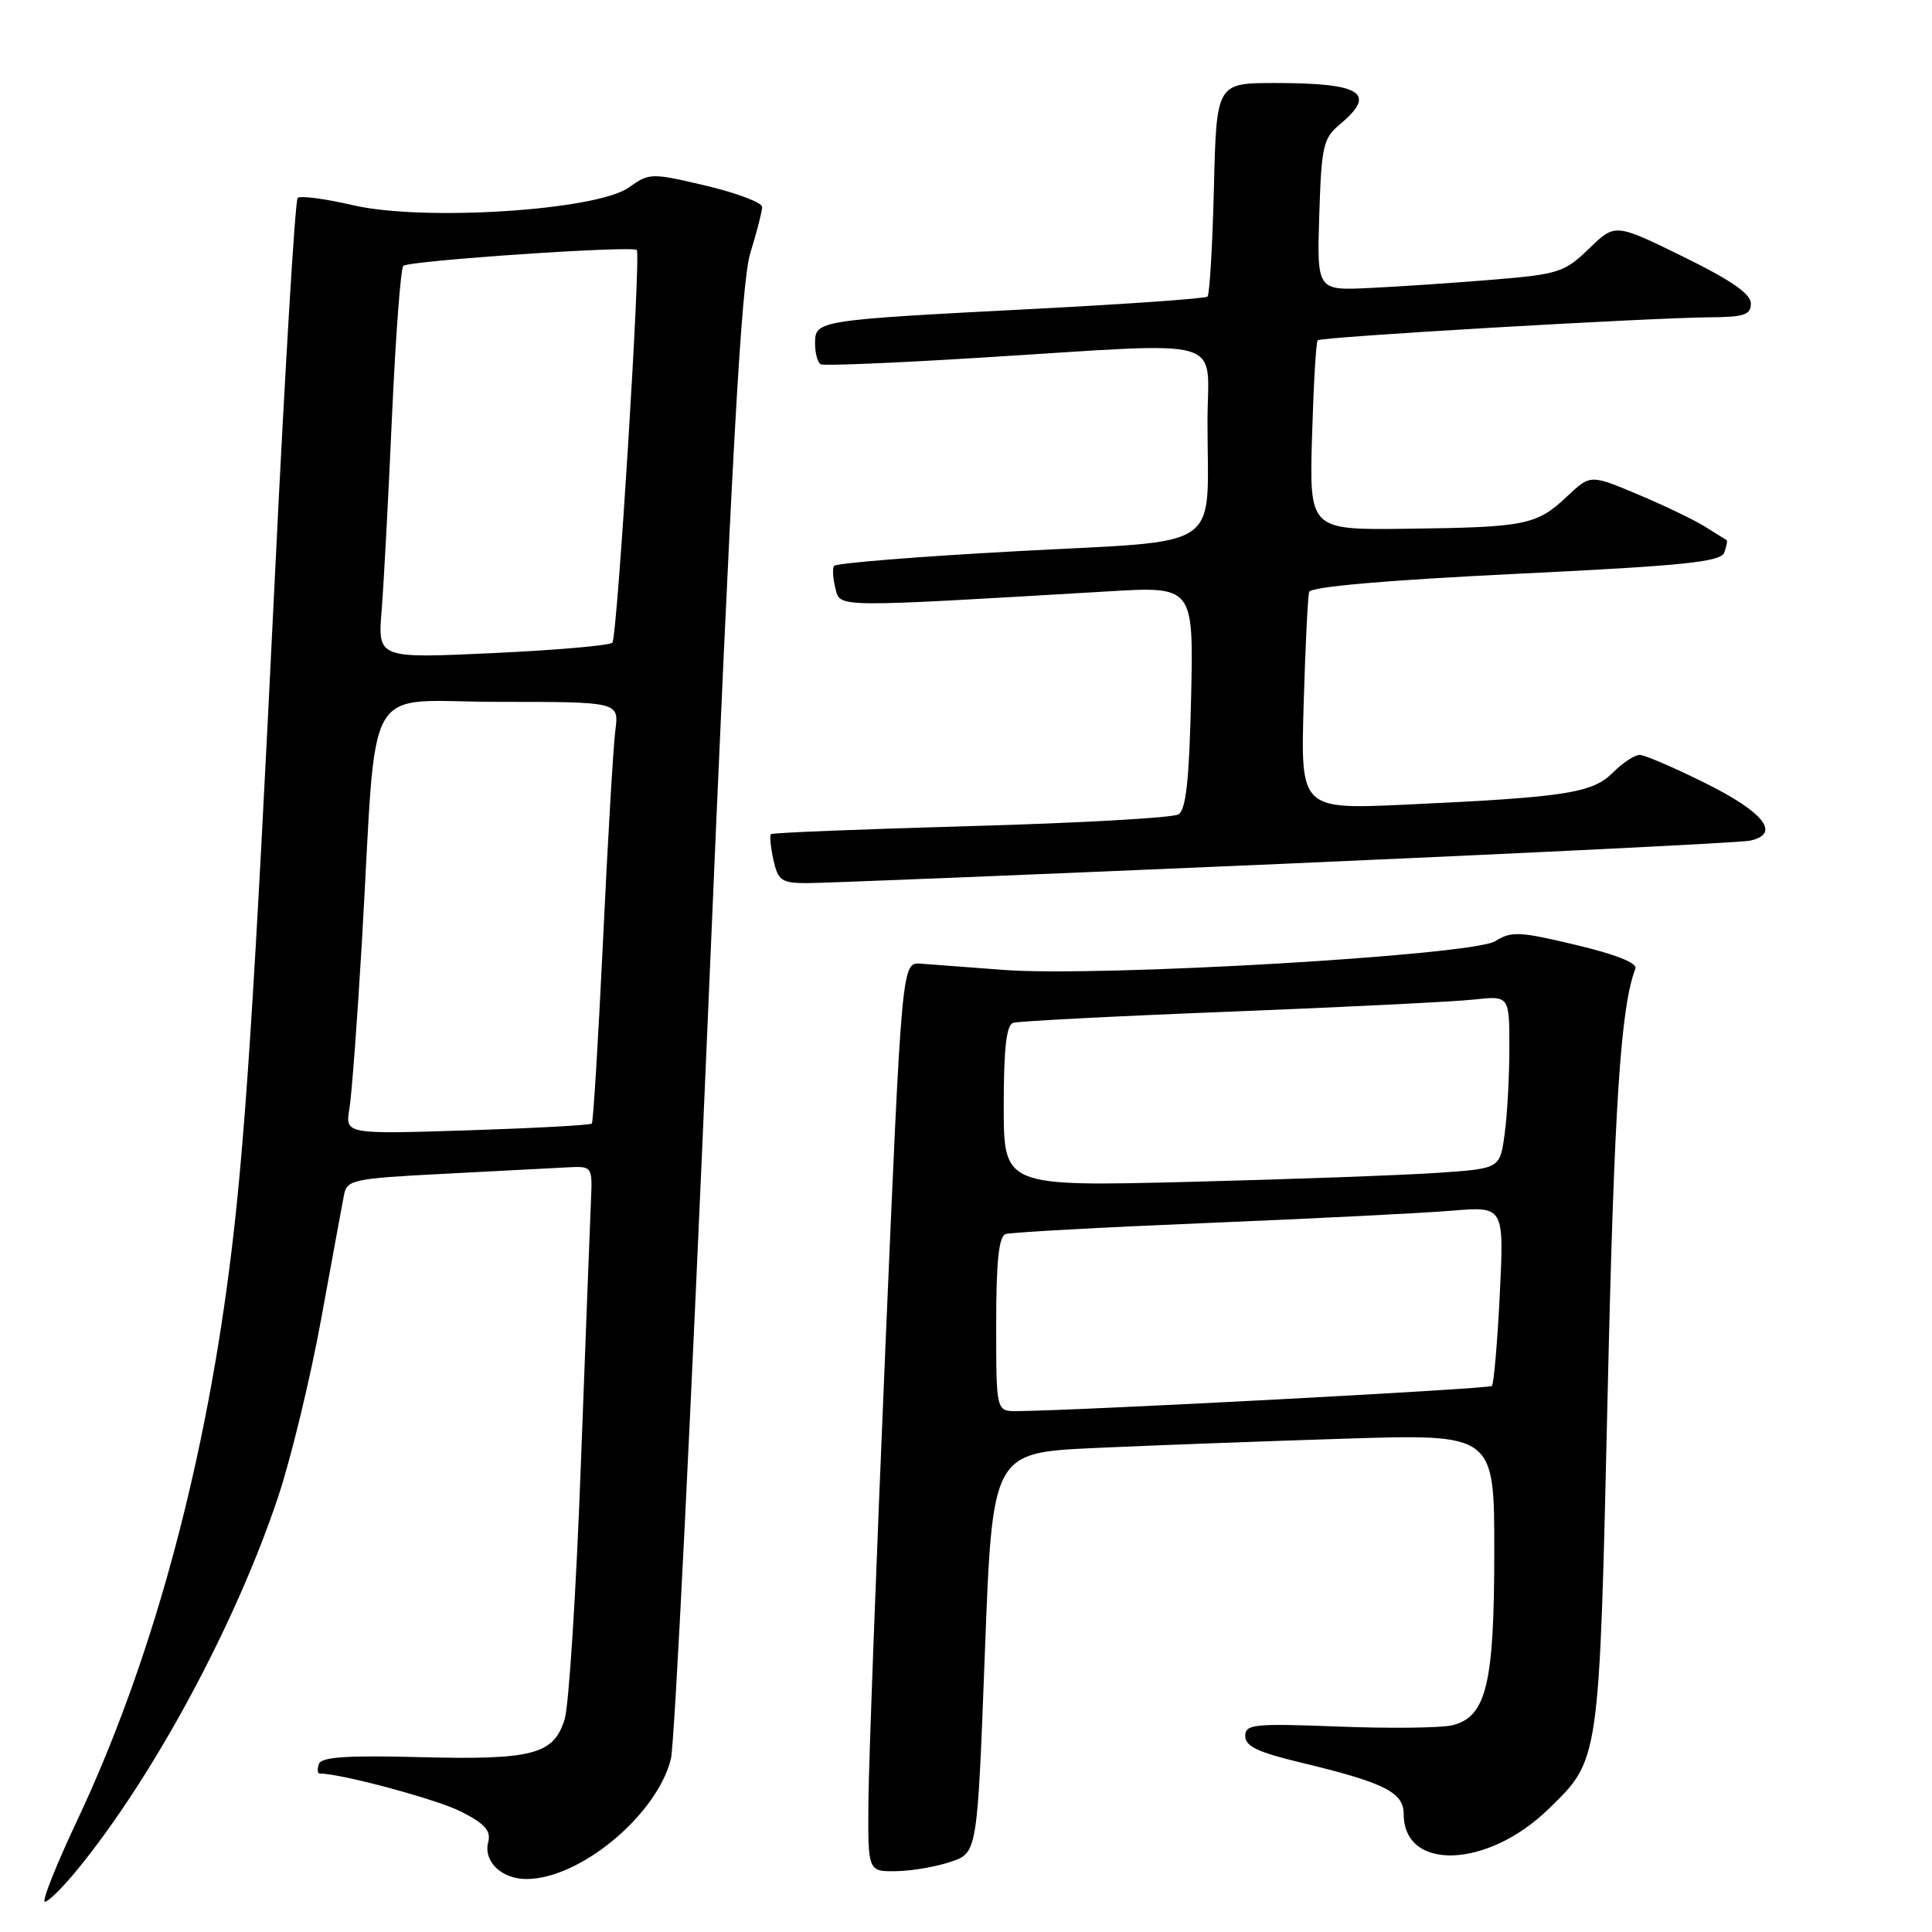 <?xml version="1.0" encoding="UTF-8" standalone="no"?>
<!DOCTYPE svg PUBLIC "-//W3C//DTD SVG 1.1//EN" "http://www.w3.org/Graphics/SVG/1.1/DTD/svg11.dtd" >
<svg xmlns="http://www.w3.org/2000/svg" xmlns:xlink="http://www.w3.org/1999/xlink" version="1.1" viewBox="0 0 256 256">
 <g >
 <path fill="currentColor"
d=" M 10.24 247.75 C 20.35 235.40 31.30 215.06 36.88 198.26 C 38.57 193.18 41.13 182.60 42.56 174.76 C 43.99 166.92 45.35 159.53 45.58 158.35 C 45.96 156.33 46.74 156.16 58.74 155.54 C 65.76 155.17 73.08 154.79 75.00 154.69 C 78.50 154.50 78.50 154.50 78.31 159.00 C 78.20 161.47 77.60 177.22 76.97 194.00 C 76.35 210.78 75.38 225.99 74.82 227.81 C 73.38 232.49 70.59 233.22 55.58 232.83 C 45.90 232.58 42.56 232.81 42.25 233.75 C 42.02 234.44 42.07 235.00 42.35 235.00 C 45.19 235.00 57.93 238.43 61.12 240.06 C 64.26 241.66 65.08 242.59 64.69 244.09 C 64.02 246.66 66.48 249.01 69.82 248.98 C 76.93 248.92 87.08 240.45 88.90 233.05 C 89.39 231.10 91.60 186.53 93.83 134.00 C 96.99 59.54 98.22 37.40 99.43 33.50 C 100.28 30.75 100.98 28.02 100.99 27.43 C 101.00 26.85 97.65 25.58 93.56 24.61 C 86.27 22.89 86.06 22.90 83.31 24.85 C 79.02 27.89 56.09 29.36 46.77 27.19 C 43.07 26.33 39.77 25.90 39.44 26.23 C 39.11 26.56 37.77 48.81 36.46 75.67 C 33.67 133.21 32.41 152.41 30.40 168.00 C 26.89 195.39 19.91 220.68 10.20 241.27 C 7.42 247.17 5.50 252.00 5.95 252.00 C 6.39 252.00 8.32 250.09 10.24 247.75 Z  M 126.00 246.69 C 129.50 245.50 129.50 245.50 130.50 219.00 C 131.50 192.50 131.50 192.50 145.00 191.87 C 152.43 191.53 167.39 190.97 178.25 190.63 C 198.00 190.01 198.00 190.01 198.00 205.54 C 198.00 223.12 196.96 227.47 192.47 228.60 C 191.01 228.96 184.23 229.05 177.41 228.78 C 166.10 228.35 165.00 228.46 165.00 230.05 C 165.00 231.38 166.70 232.19 172.25 233.52 C 183.45 236.21 186.00 237.48 186.00 240.38 C 186.00 247.96 197.06 247.59 205.15 239.74 C 212.00 233.09 211.90 233.78 213.02 184.77 C 213.89 146.43 214.74 133.45 216.70 128.34 C 216.98 127.61 214.09 126.46 208.82 125.21 C 201.35 123.42 200.26 123.37 198.13 124.71 C 195.15 126.59 145.77 129.48 133.00 128.52 C 128.32 128.17 123.38 127.80 122.00 127.69 C 119.50 127.50 119.50 127.50 117.32 178.50 C 116.13 206.55 115.11 233.66 115.07 238.75 C 115.00 248.00 115.00 248.00 118.75 247.94 C 120.81 247.91 124.08 247.35 126.00 246.69 Z  M 170.00 114.46 C 202.73 113.03 230.54 111.66 231.82 111.40 C 236.02 110.55 233.82 107.67 225.99 103.78 C 221.87 101.73 217.96 100.05 217.30 100.03 C 216.63 100.01 215.03 101.06 213.73 102.36 C 211.00 105.09 207.53 105.63 186.42 106.61 C 172.34 107.26 172.34 107.26 172.74 93.38 C 172.96 85.75 173.29 79.02 173.47 78.43 C 173.68 77.75 183.63 76.88 200.84 76.04 C 223.17 74.96 227.99 74.46 228.47 73.22 C 228.79 72.39 228.92 71.64 228.77 71.55 C 228.62 71.47 227.33 70.67 225.90 69.77 C 224.47 68.88 220.48 66.96 217.02 65.51 C 210.74 62.86 210.74 62.86 207.62 65.80 C 203.62 69.57 202.15 69.87 186.50 70.06 C 173.50 70.23 173.50 70.23 173.85 57.86 C 174.05 51.06 174.38 45.31 174.60 45.09 C 175.03 44.64 218.26 42.11 226.75 42.04 C 231.12 42.01 232.00 41.70 232.00 40.21 C 232.00 38.94 229.35 37.11 223.01 34.00 C 214.01 29.59 214.01 29.59 210.56 32.94 C 207.32 36.08 206.53 36.34 197.80 37.06 C 192.69 37.48 185.35 37.98 181.50 38.16 C 174.50 38.50 174.50 38.50 174.81 28.50 C 175.10 19.32 175.32 18.33 177.56 16.46 C 182.50 12.34 180.40 11.00 169.01 11.00 C 161.19 11.00 161.19 11.00 160.85 24.92 C 160.66 32.57 160.28 39.05 160.00 39.30 C 159.72 39.56 149.38 40.29 137.00 40.93 C 108.22 42.42 108.00 42.45 108.00 45.49 C 108.00 46.80 108.34 48.06 108.75 48.27 C 109.16 48.49 118.72 48.09 130.00 47.39 C 163.40 45.33 160.00 44.37 160.00 55.88 C 160.00 73.28 162.55 71.53 134.86 73.03 C 121.69 73.74 110.74 74.62 110.51 74.99 C 110.28 75.35 110.37 76.70 110.70 77.97 C 111.37 80.53 110.18 80.52 146.83 78.36 C 158.15 77.69 158.15 77.69 157.83 92.38 C 157.58 103.33 157.16 107.29 156.15 107.91 C 155.42 108.36 143.04 109.06 128.65 109.46 C 114.27 109.87 102.34 110.34 102.15 110.53 C 101.97 110.71 102.11 112.24 102.48 113.93 C 103.09 116.67 103.55 117.00 106.83 117.02 C 108.85 117.03 137.27 115.88 170.00 114.46 Z  M 46.30 146.90 C 46.61 145.03 47.36 134.95 47.97 124.50 C 50.02 89.15 47.80 93.00 66.09 93.00 C 82.02 93.00 82.02 93.00 81.54 96.75 C 81.27 98.81 80.53 111.30 79.91 124.50 C 79.28 137.70 78.61 148.67 78.42 148.88 C 78.23 149.09 70.80 149.49 61.90 149.78 C 45.73 150.29 45.73 150.29 46.30 146.90 Z  M 50.57 80.88 C 50.85 77.37 51.47 65.81 51.94 55.18 C 52.42 44.56 53.09 35.58 53.44 35.23 C 54.13 34.54 83.90 32.52 84.38 33.13 C 84.94 33.83 81.79 84.50 81.14 85.16 C 80.79 85.53 73.65 86.15 65.28 86.54 C 50.05 87.25 50.05 87.25 50.57 80.88 Z  M 132.00 175.47 C 132.00 167.13 132.35 163.82 133.25 163.52 C 133.94 163.29 145.97 162.63 160.00 162.05 C 174.03 161.47 188.61 160.74 192.40 160.42 C 199.30 159.85 199.30 159.85 198.73 171.51 C 198.41 177.93 197.94 183.39 197.68 183.65 C 197.29 184.04 143.13 186.91 134.75 186.98 C 132.00 187.00 132.00 187.00 132.00 175.47 Z  M 133.00 146.58 C 133.00 138.95 133.35 135.82 134.25 135.53 C 134.94 135.31 147.88 134.64 163.00 134.05 C 178.12 133.45 192.64 132.73 195.25 132.45 C 200.00 131.93 200.00 131.93 200.00 138.83 C 200.00 142.62 199.72 147.77 199.37 150.28 C 198.75 154.84 198.75 154.84 190.62 155.40 C 186.16 155.71 171.36 156.25 157.75 156.60 C 133.00 157.22 133.00 157.22 133.00 146.58 Z "/>
</g>
</svg>